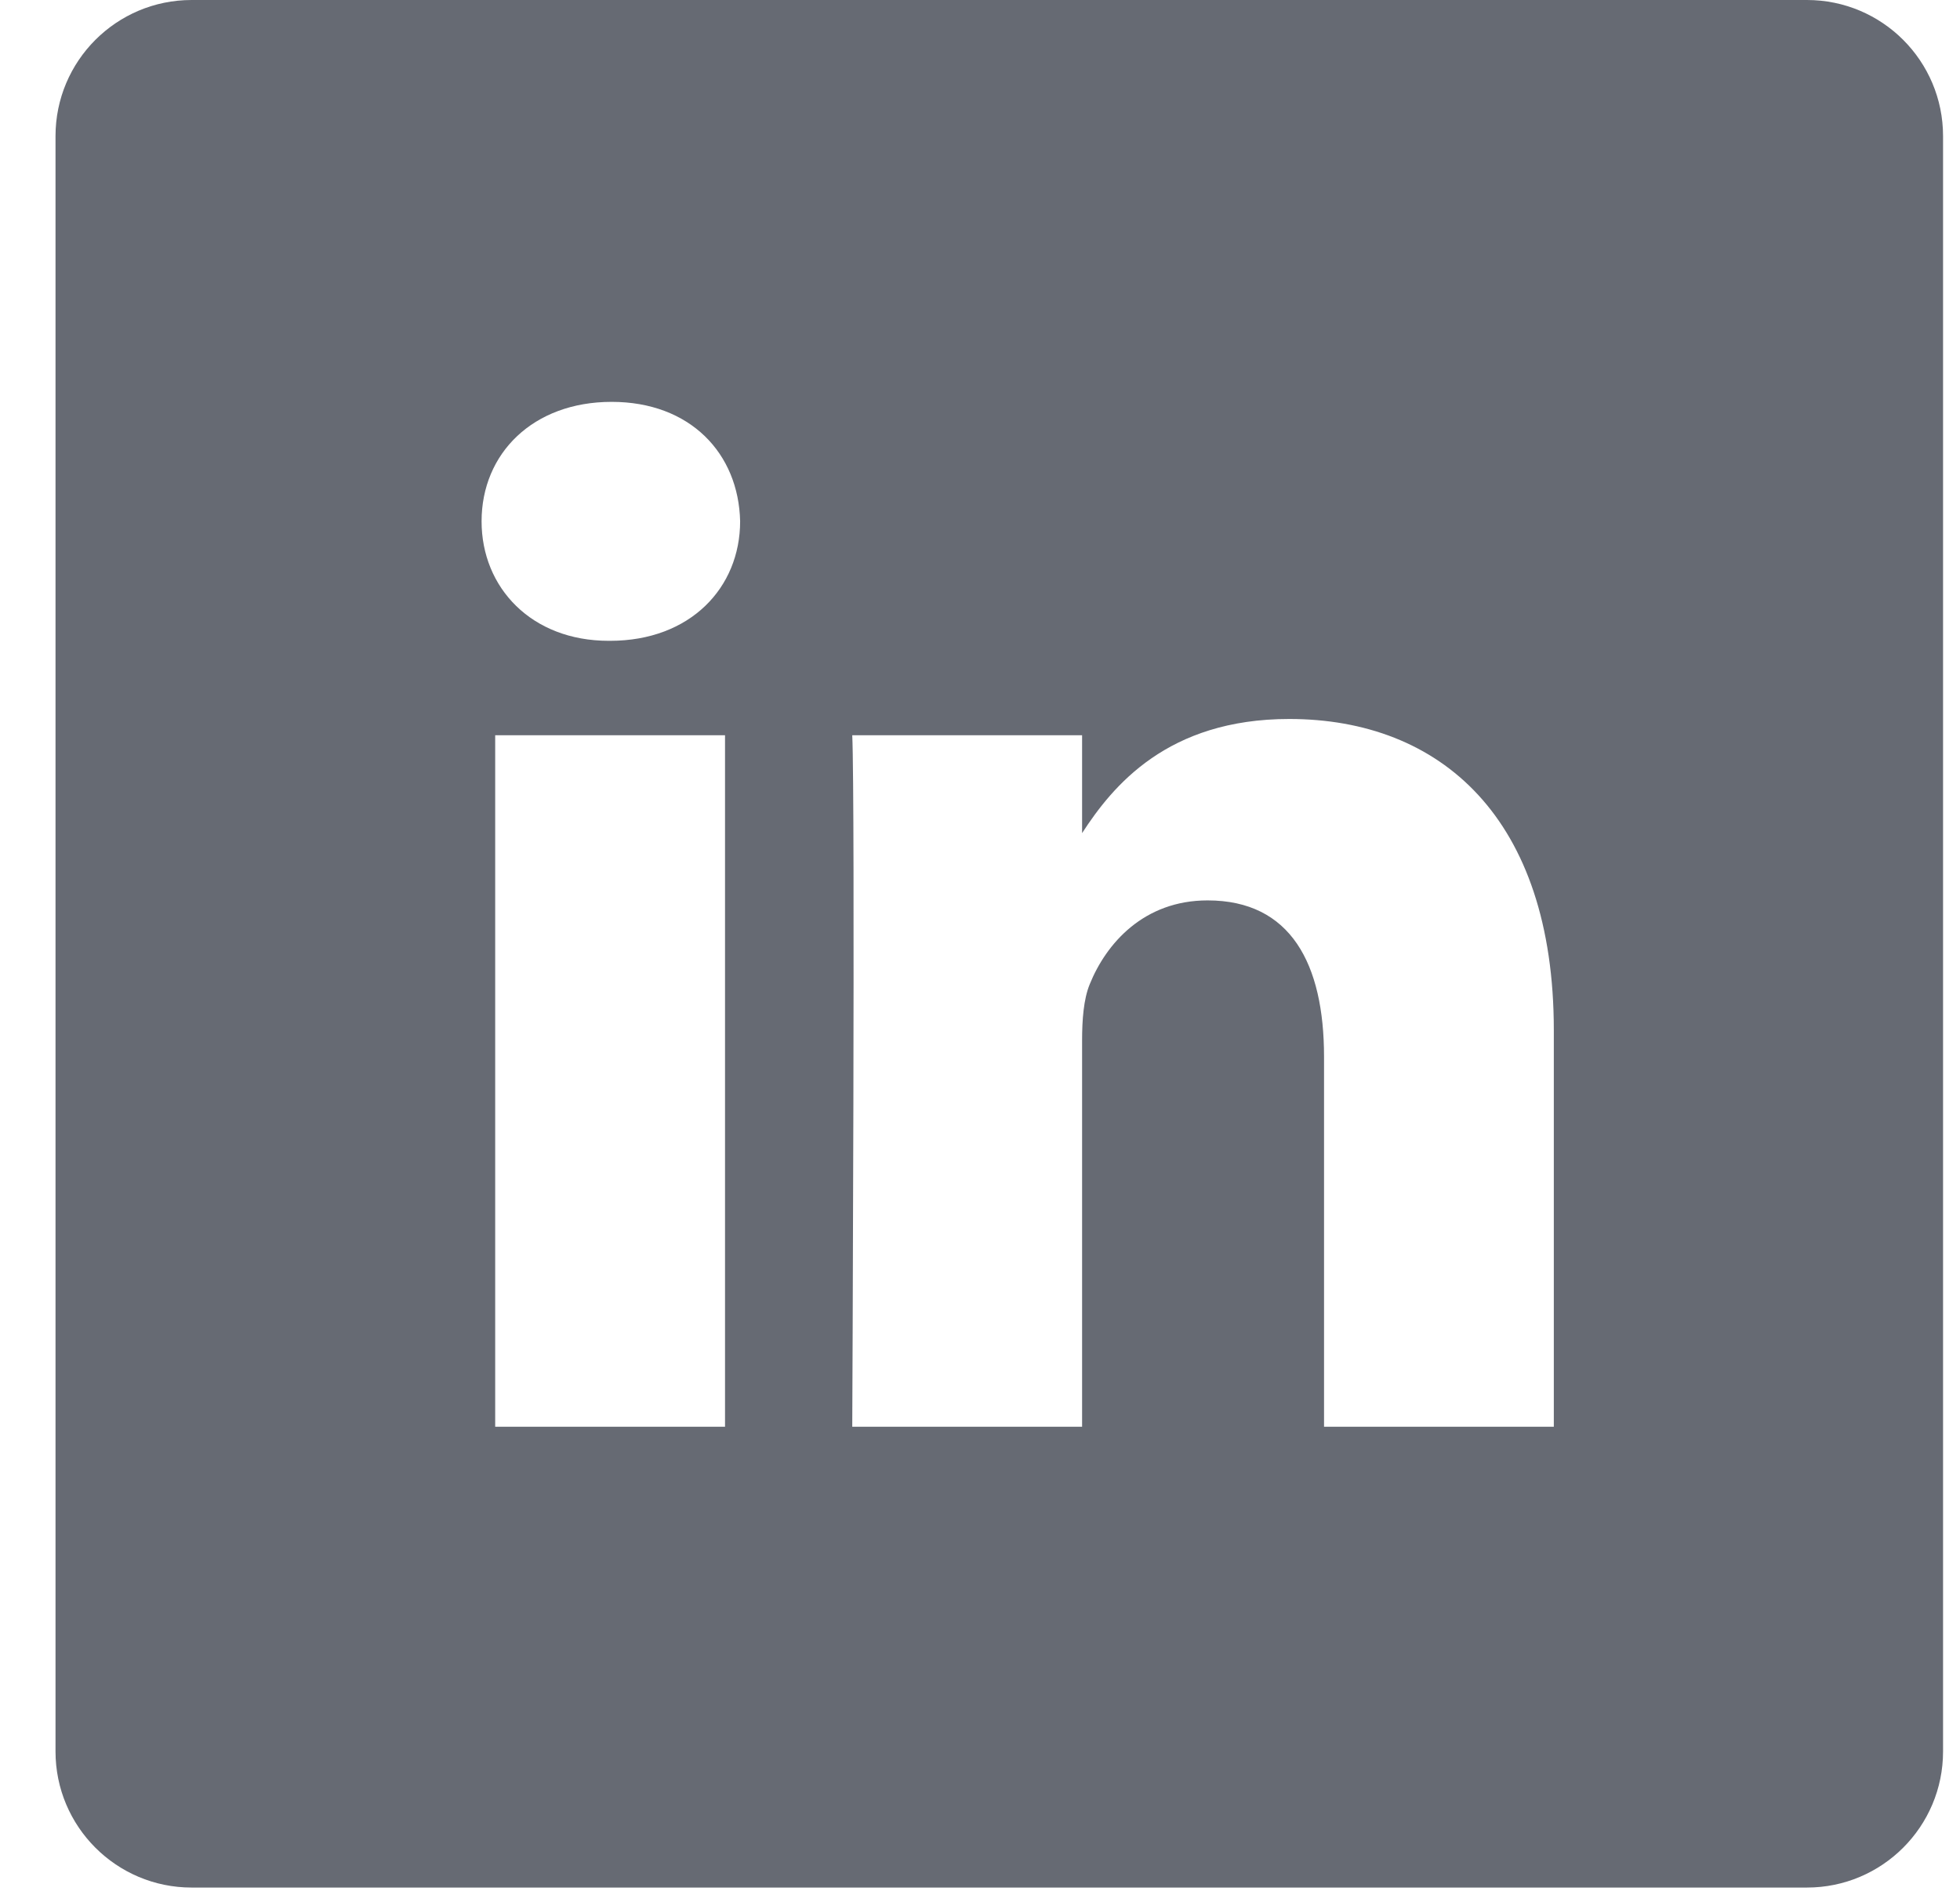 <svg width="34" height="33" viewBox="0 0 34 33" fill="none" xmlns="http://www.w3.org/2000/svg">
<path d="M31.345 0H3.324C2.02 0 0.963 1.057 0.963 2.361V30.382C0.963 31.686 2.02 32.743 3.324 32.743H31.345C32.649 32.743 33.706 31.686 33.706 30.382V2.361C33.706 1.057 32.649 0 31.345 0V0ZM12.577 24.749H8.59V12.754H12.577V24.749ZM10.584 11.116H10.558C9.22 11.116 8.354 10.195 8.354 9.043C8.354 7.866 9.246 6.971 10.61 6.971C11.974 6.971 12.813 7.866 12.839 9.043C12.839 10.195 11.974 11.116 10.584 11.116ZM26.954 24.749H22.968V18.332C22.968 16.719 22.39 15.619 20.948 15.619C19.846 15.619 19.19 16.361 18.902 17.077C18.797 17.334 18.771 17.692 18.771 18.05V24.749H14.784C14.784 24.749 14.836 13.879 14.784 12.754H18.771V14.452C19.301 13.635 20.249 12.472 22.364 12.472C24.987 12.472 26.954 14.187 26.954 17.871V24.749Z" fill="#666A73"/>
</svg>
